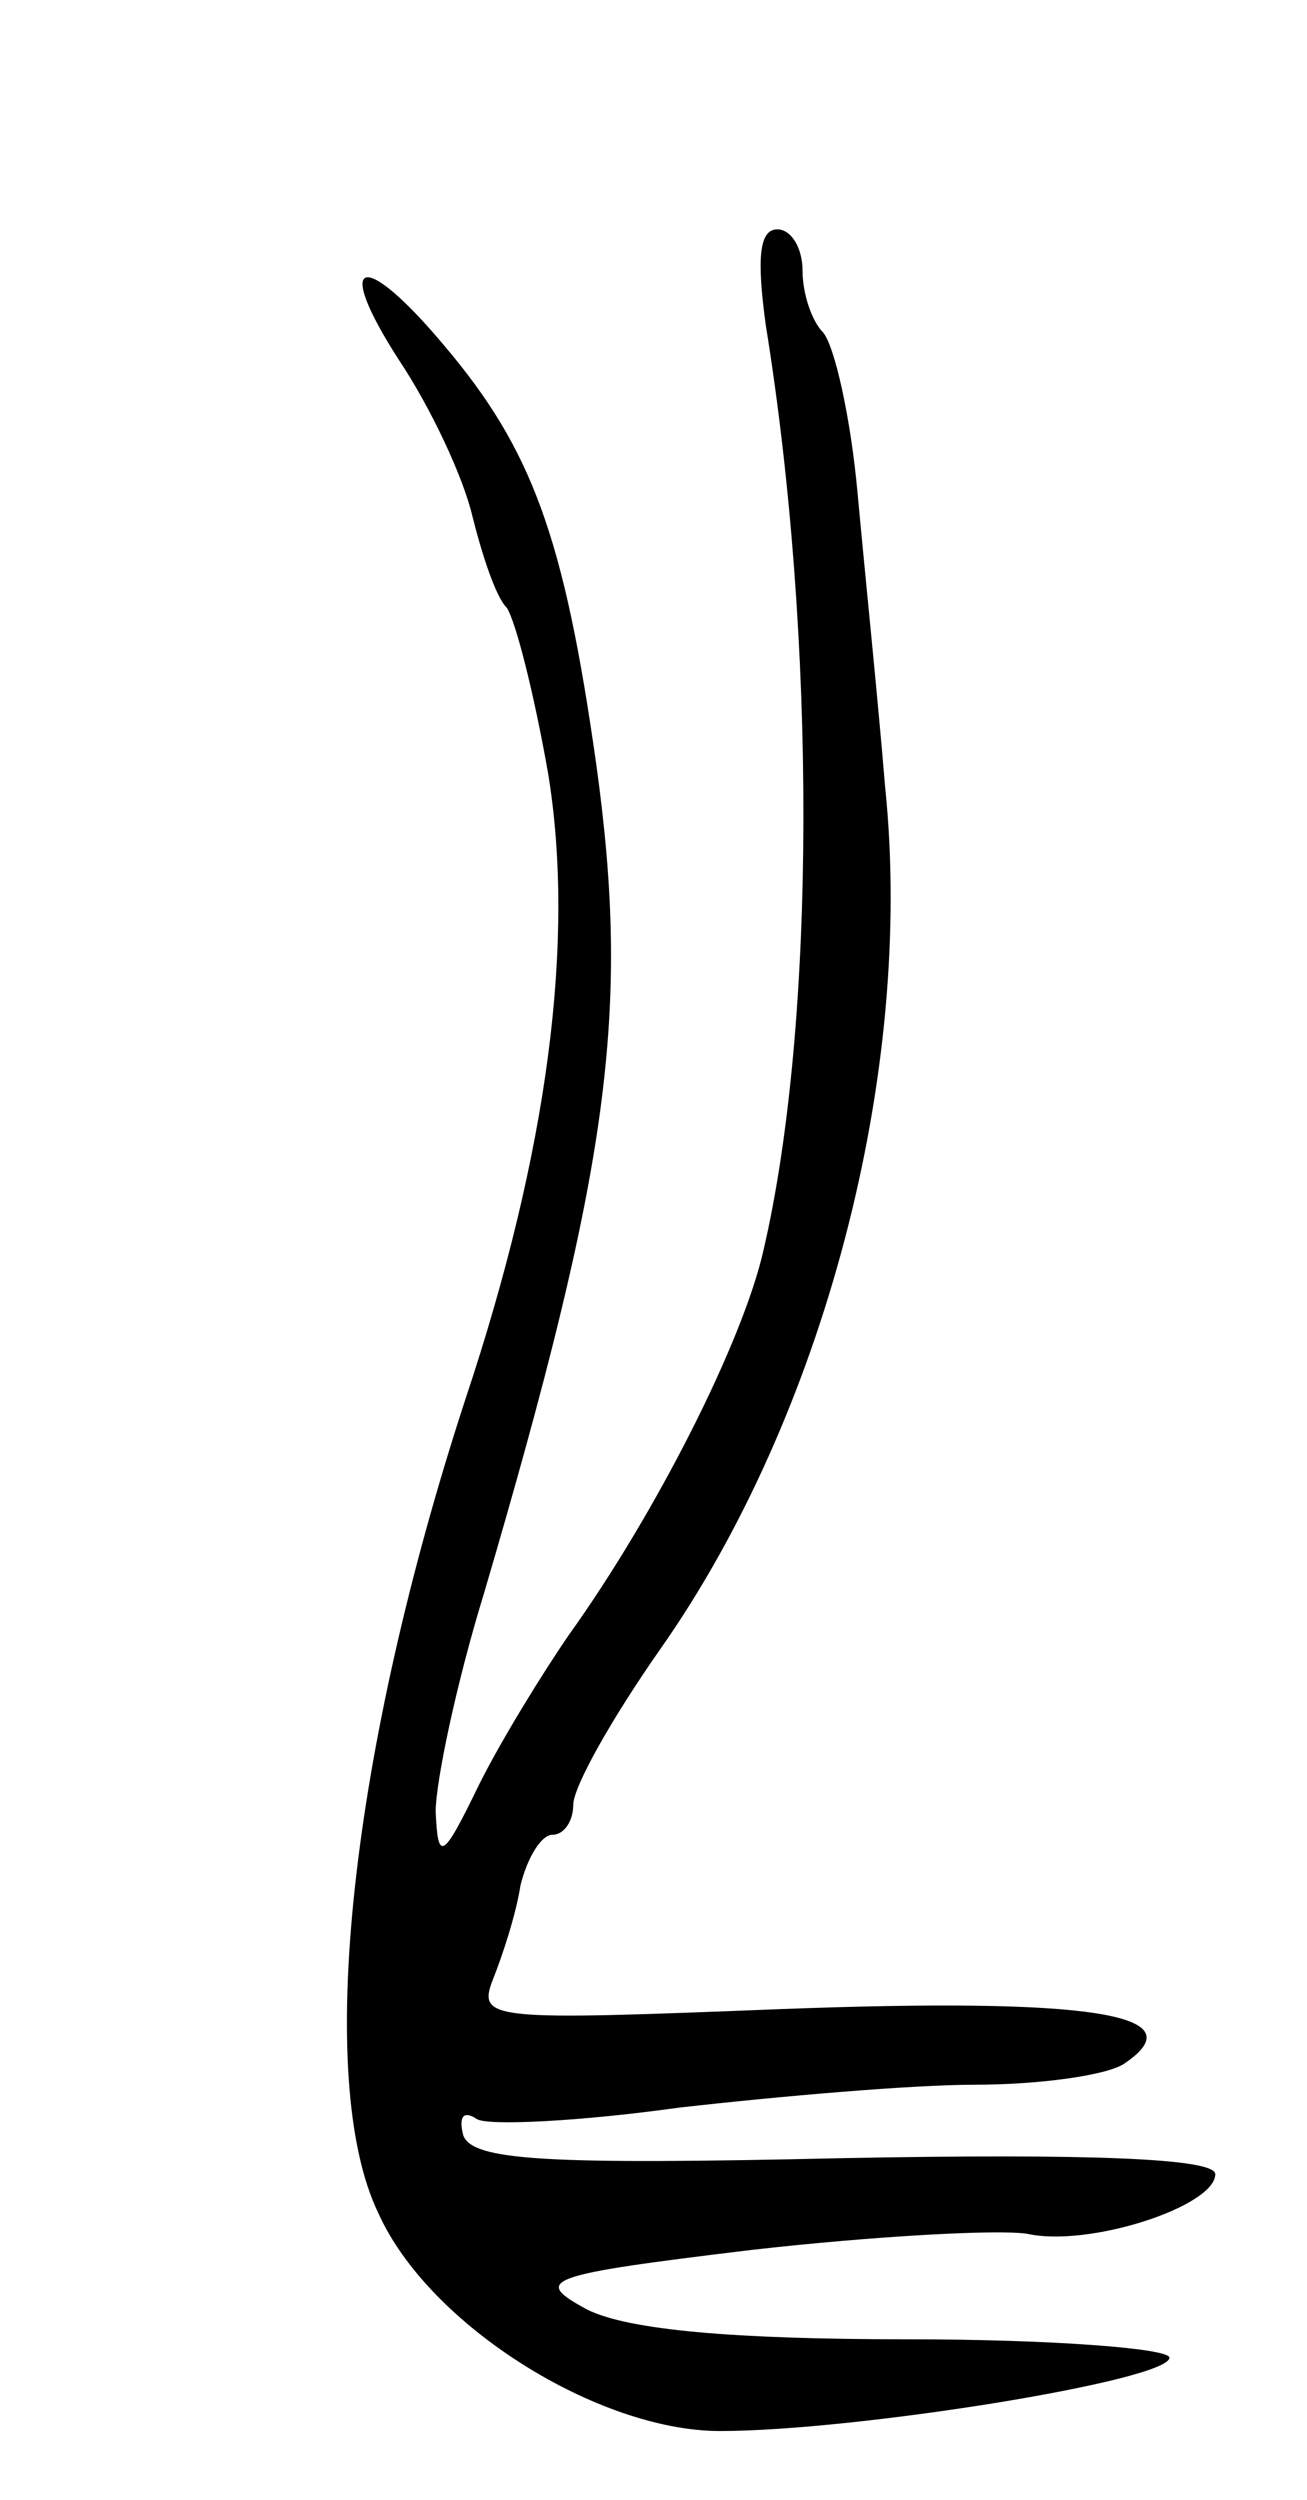 <svg version="1.0" xmlns="http://www.w3.org/2000/svg"
 width="57pt" height="109pt" viewBox="0 0 57 109"
 preserveAspectRatio="xMidYMid meet">
<g transform="translate(0,109) scale(0.1,-0.1)"
fill="#000000" stroke="none">
<path d="M334 948 c22 -136 22 -304 -1 -403 -9 -40 -47 -115 -85 -168 -11 -16
-29 -45 -39 -65 -16 -33 -18 -34 -19 -12 0 13 9 56 21 95 55 187 64 254 49
362 -14 99 -28 137 -66 182 -36 43 -49 39 -20 -6 14 -21 28 -51 32 -68 4 -16
10 -35 15 -40 4 -6 12 -38 18 -72 12 -73 0 -165 -36 -273 -50 -153 -66 -297
-38 -355 22 -49 96 -95 149 -95 59 0 196 22 196 32 0 4 -51 8 -114 8 -76 0
-122 4 -140 13 -24 13 -19 15 72 26 53 6 107 9 120 7 27 -6 82 12 82 26 0 7
-56 9 -162 7 -131 -3 -162 -1 -166 10 -2 8 0 11 6 7 5 -3 45 -1 88 5 44 5 102
10 129 10 28 0 57 4 65 9 33 22 -15 29 -149 24 -127 -5 -133 -5 -126 13 4 10
10 28 12 41 3 12 9 22 14 22 5 0 9 6 9 13 0 8 17 38 38 68 71 101 111 251 98
376 -3 37 -9 95 -12 128 -3 33 -10 64 -15 70 -5 5 -9 17 -9 27 0 10 -5 18 -11
18 -8 0 -9 -13 -5 -42z"/>
</g>
</svg>
